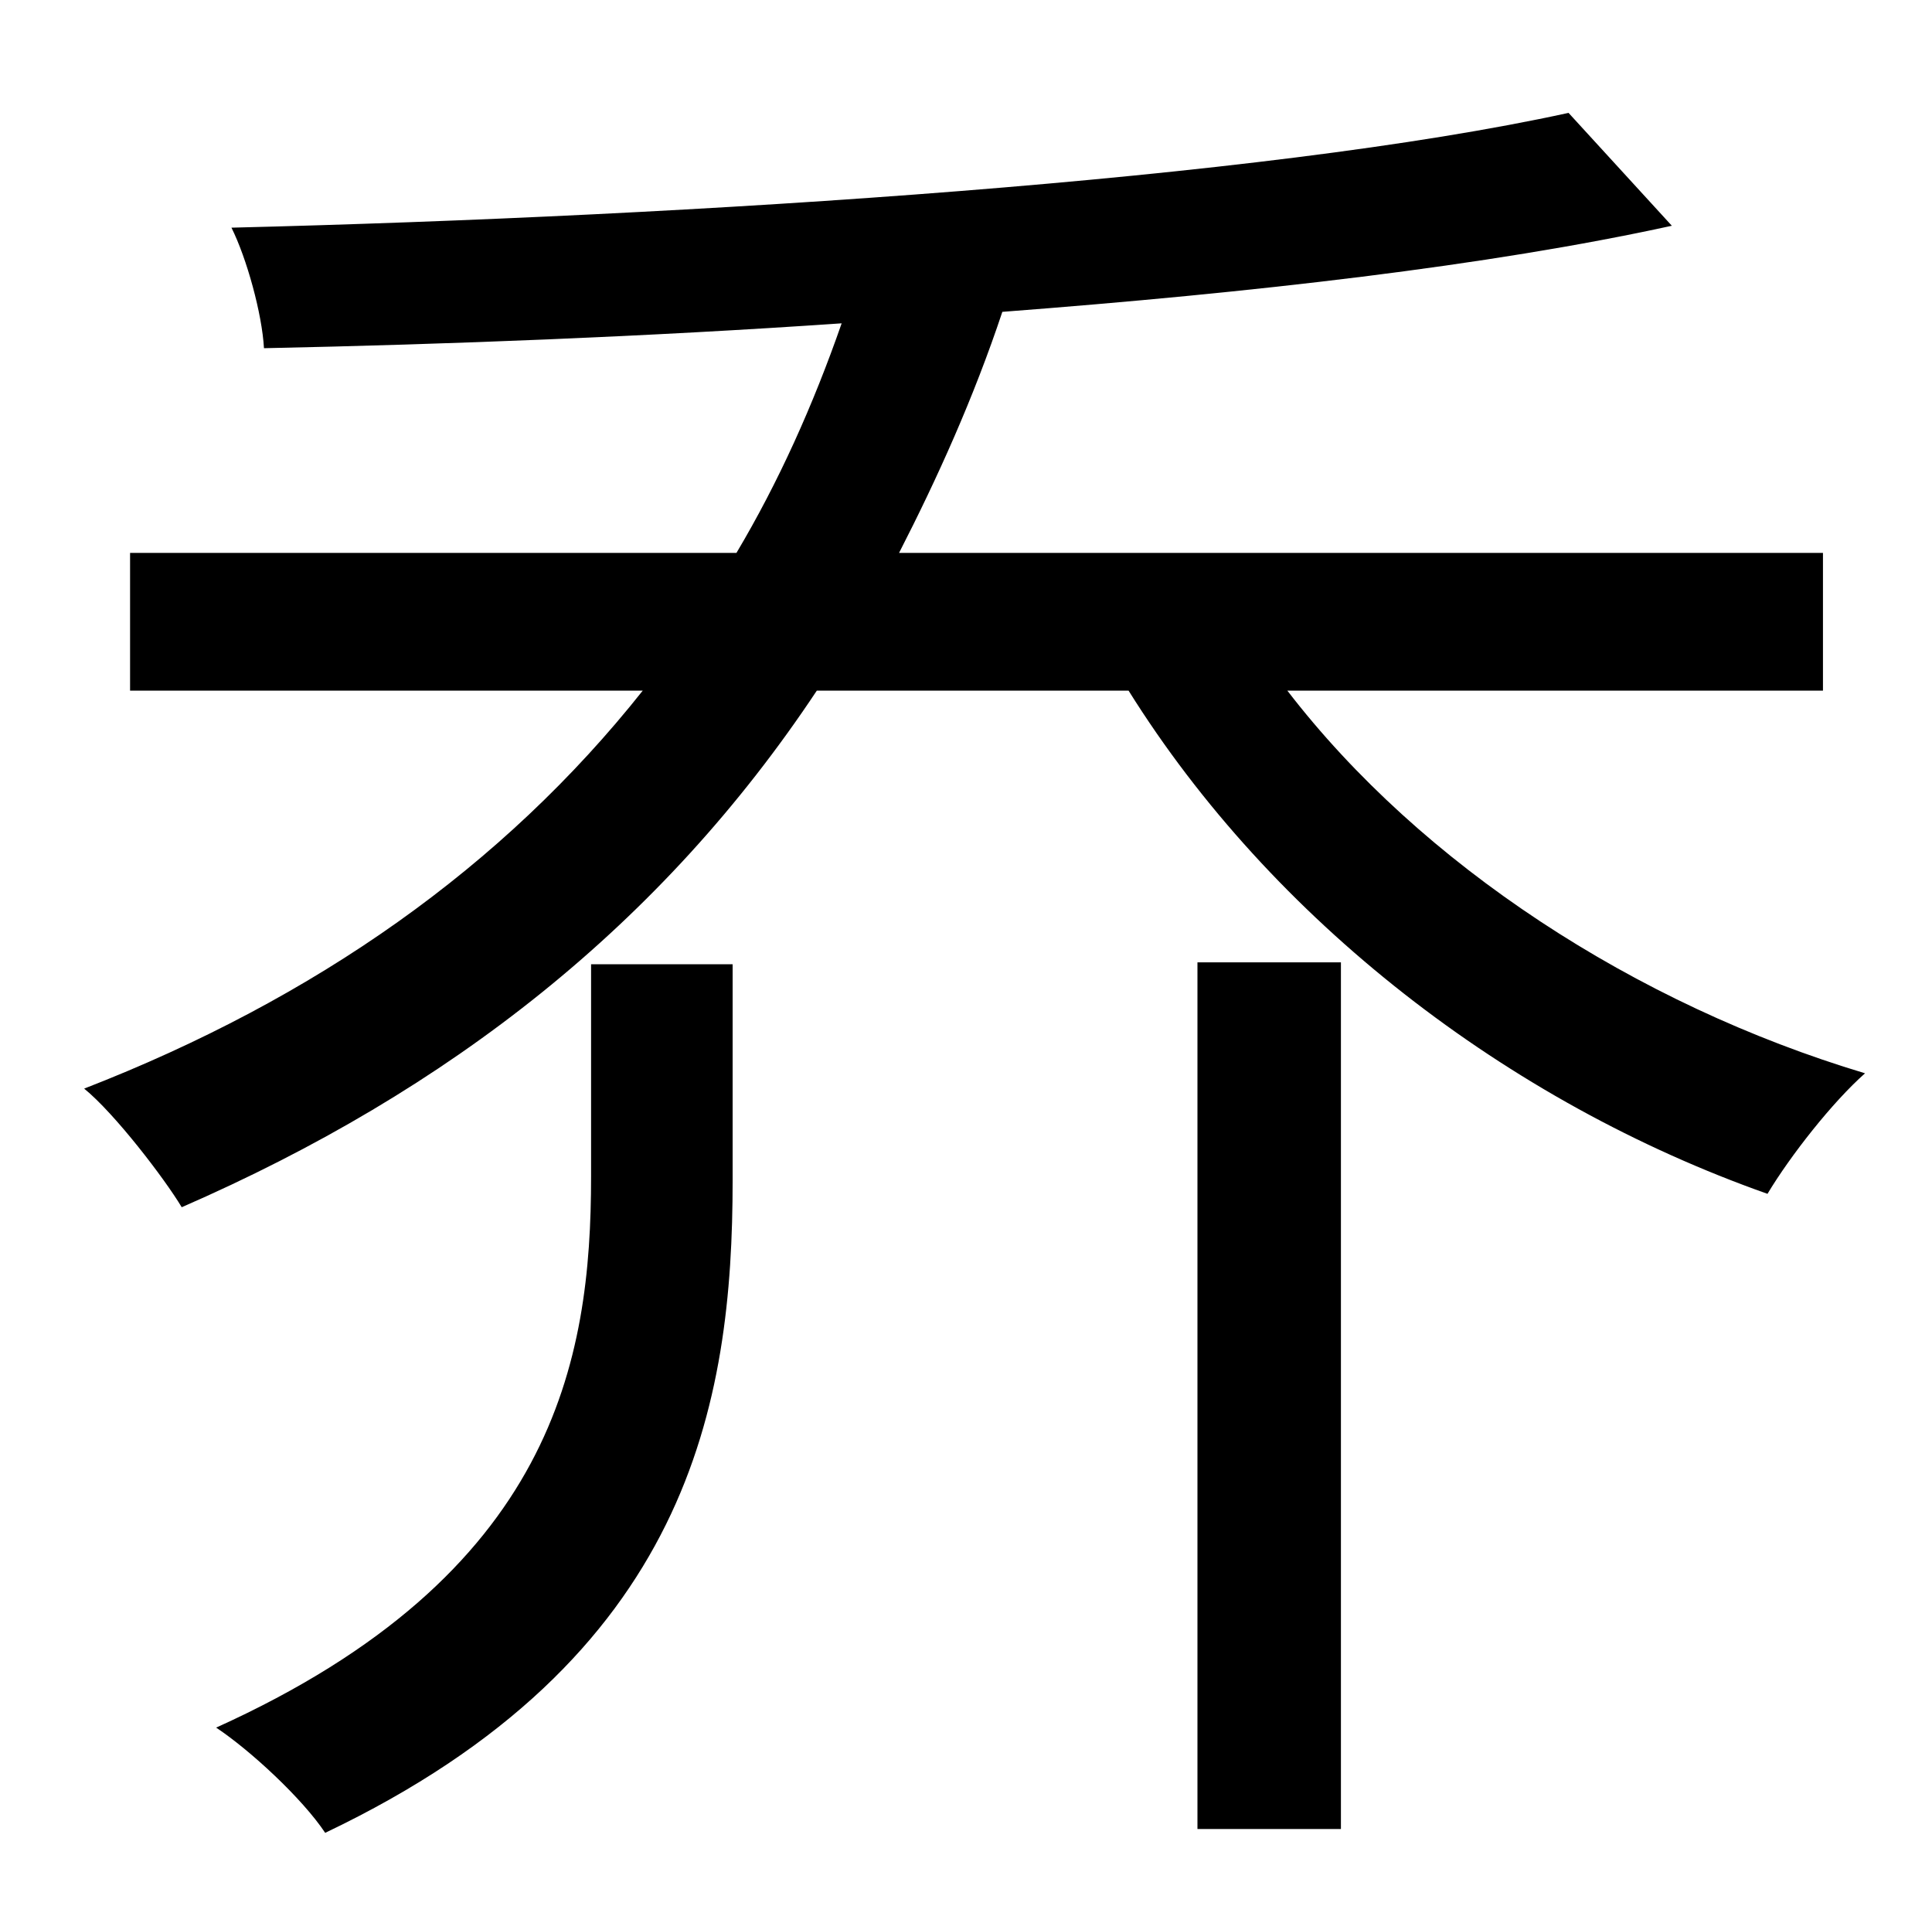 <?xml version="1.0" standalone="no"?>
<!DOCTYPE svg PUBLIC "-//W3C//DTD SVG 1.1//EN" "http://www.w3.org/Graphics/SVG/1.1/DTD/svg11.dtd" >
<svg xmlns="http://www.w3.org/2000/svg" xmlns:xlink="http://www.w3.org/1999/xlink" version="1.1" viewBox="-10 0 1010 1000">
   <path fill="currentColor"
d="M299 615v-111h74v113c0 116 -22 250 -213 341c-12 -18 -39 -43 -57 -55c177 -80 196 -192 196 -288zM616 956v-453h75v453h-75zM943 361h-280c70 91 182 164 302 200c-17 15 -39 43 -51 63c-136 -48 -259 -143 -334 -263h-163c-81 122 -192 209 -332 270
c-9 -15 -35 -49 -51 -62c121 -47 219 -116 292 -208h-268v-72h317c22 -37 40 -77 55 -120c-102 7 -206 11 -302 13c-1 -18 -9 -47 -17 -63c243 -6 539 -25 699 -60l54 59c-96 21 -219 35 -350 45c-15 45 -34 87 -54 126h483v72z" />
</svg>
